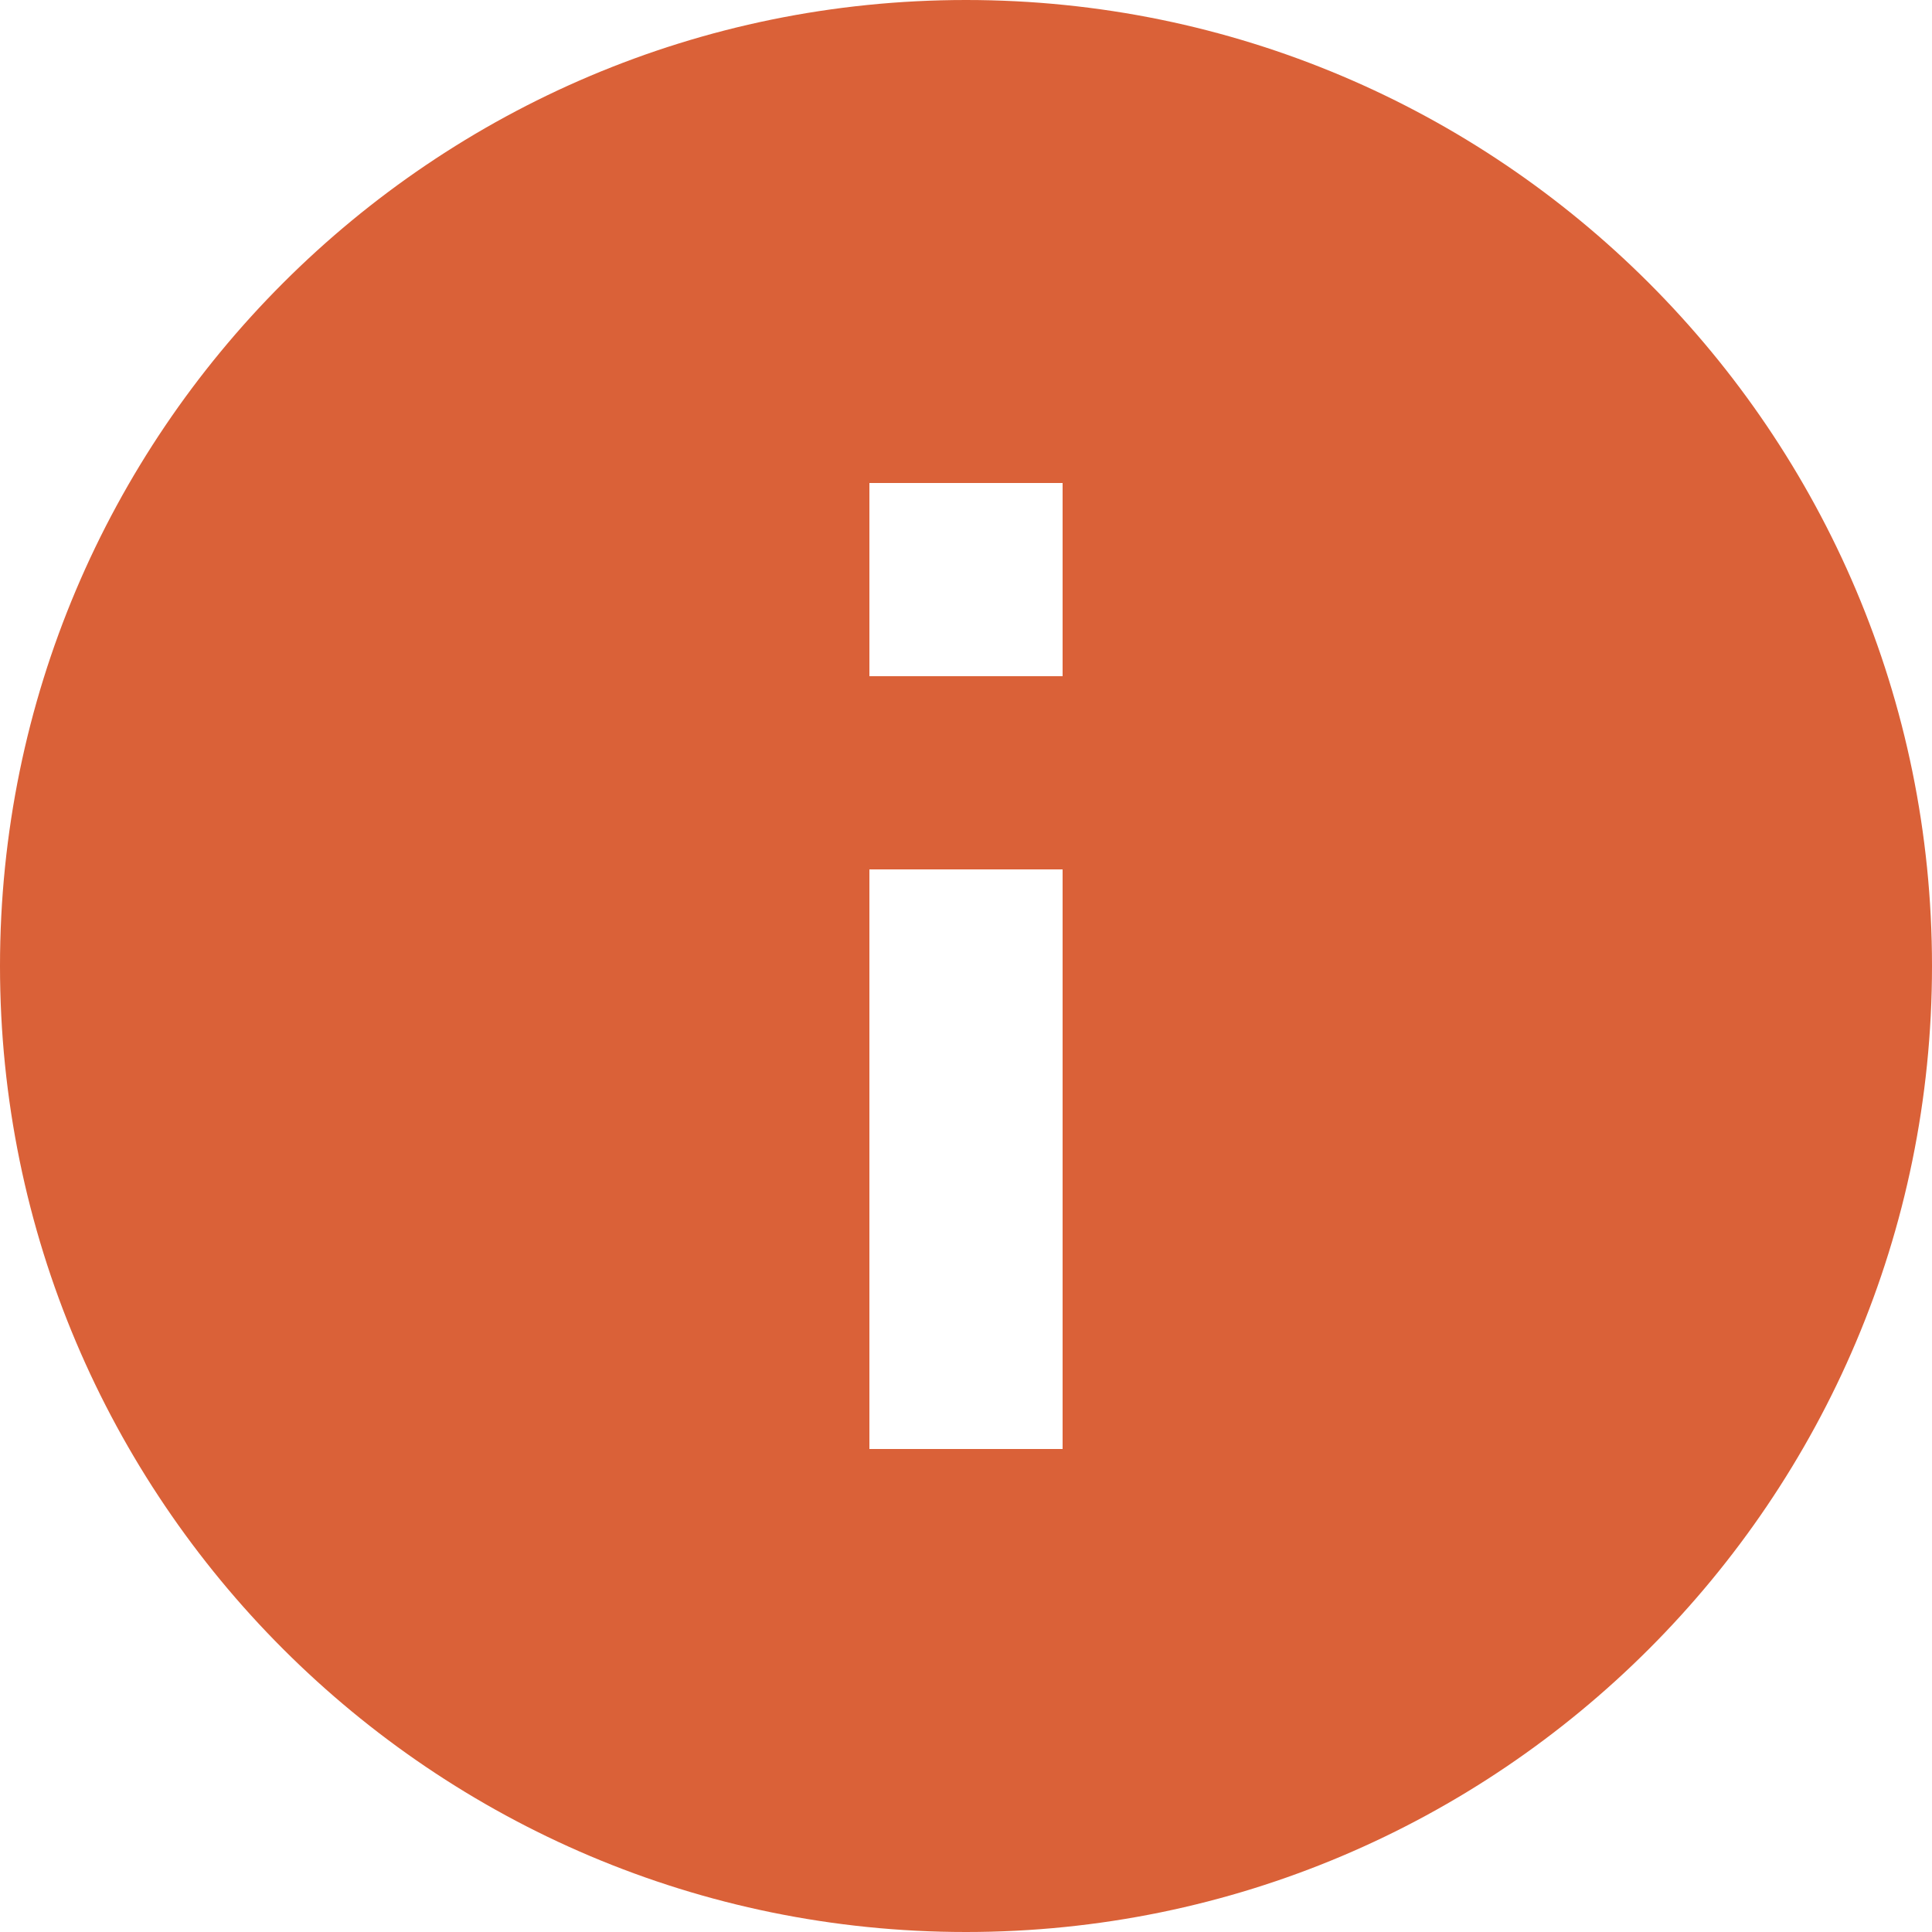 <svg width="28" height="28" viewBox="0 0 28 28" fill="none" xmlns="http://www.w3.org/2000/svg">
<path d="M14 0C6.272 0 0 6.272 0 14C0 21.728 6.272 28 14 28C21.728 28 28 21.728 28 14C28 6.272 21.728 0 14 0ZM15.4 21H12.6V12.6H15.4V21ZM15.4 9.8H12.6V7H15.4V9.8Z" fill="#DA6138"/>
</svg>

